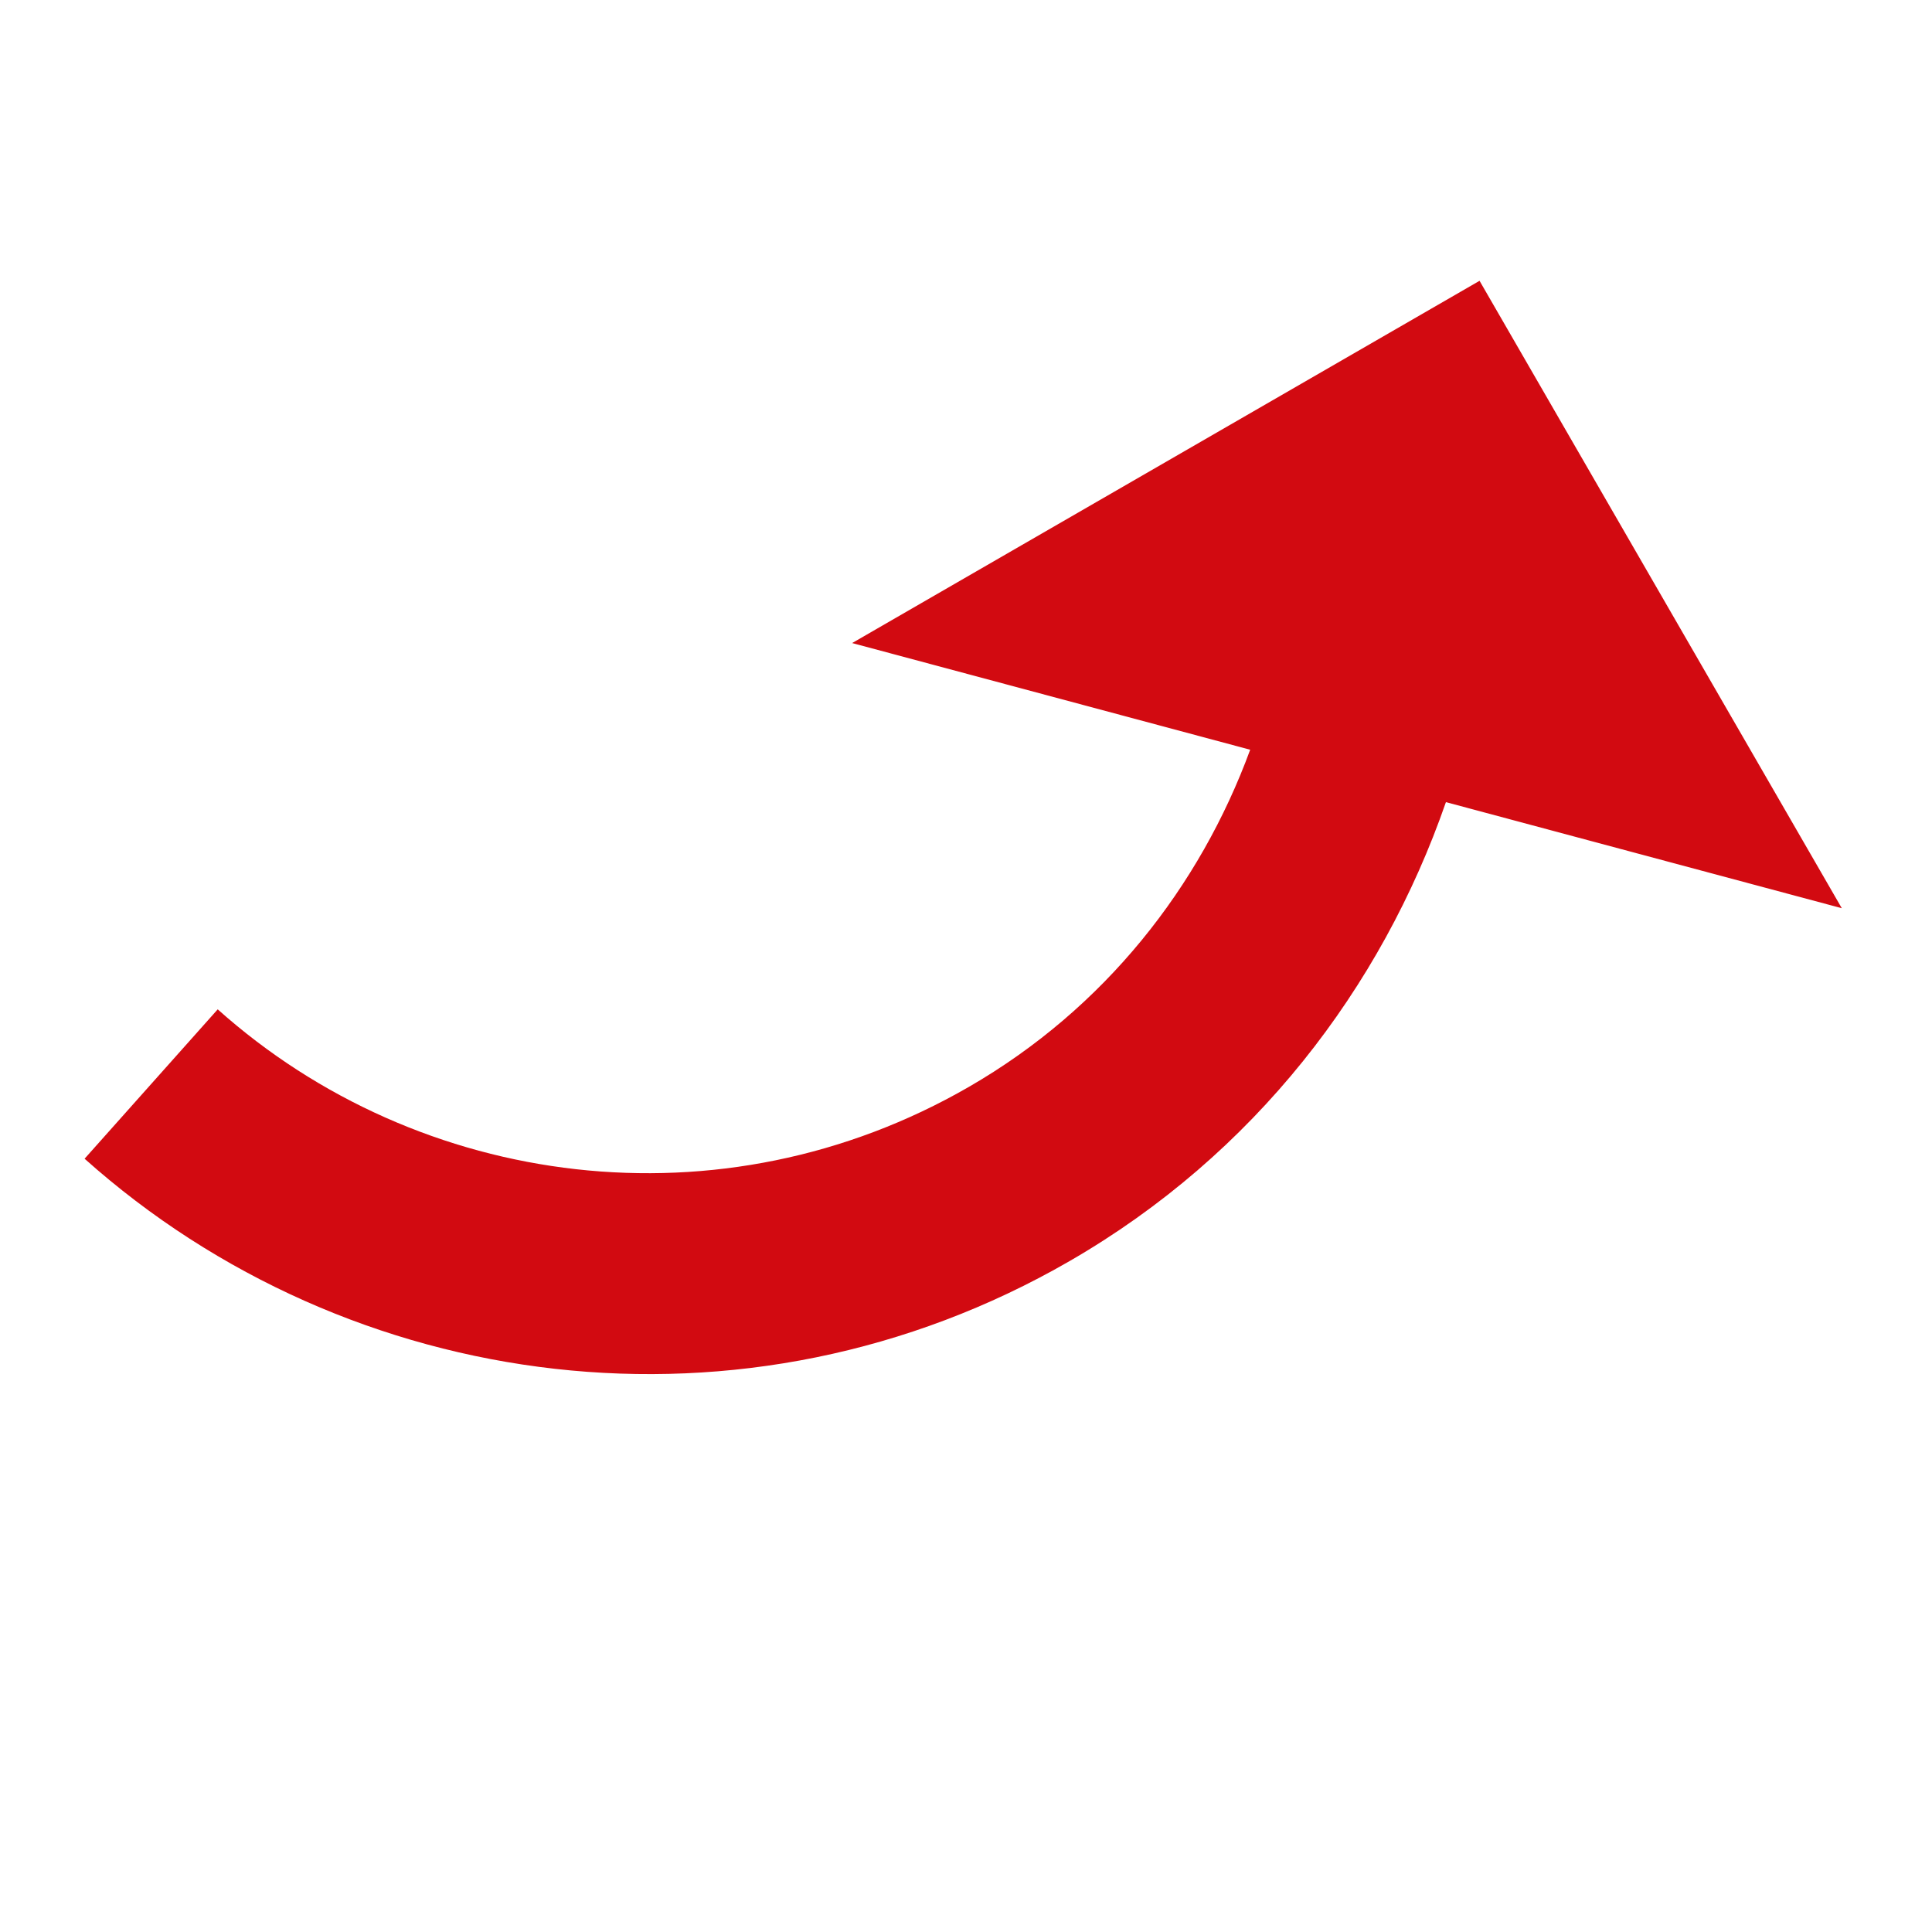 <svg width="32" height="32" viewBox="0 0 32 32" fill="none" xmlns="http://www.w3.org/2000/svg">
<path d="M23.949 13.286C22.88 16.367 20.775 19.122 17.715 20.888C12.346 23.988 5.788 23.11 1.401 19.192L3.606 16.718C6.945 19.701 11.949 20.368 16.048 18.002C18.3 16.702 19.875 14.684 20.707 12.418L14.114 10.651L24.506 4.651L30.506 15.043L23.949 13.286Z" fill="#D20A11"/>
</svg>
